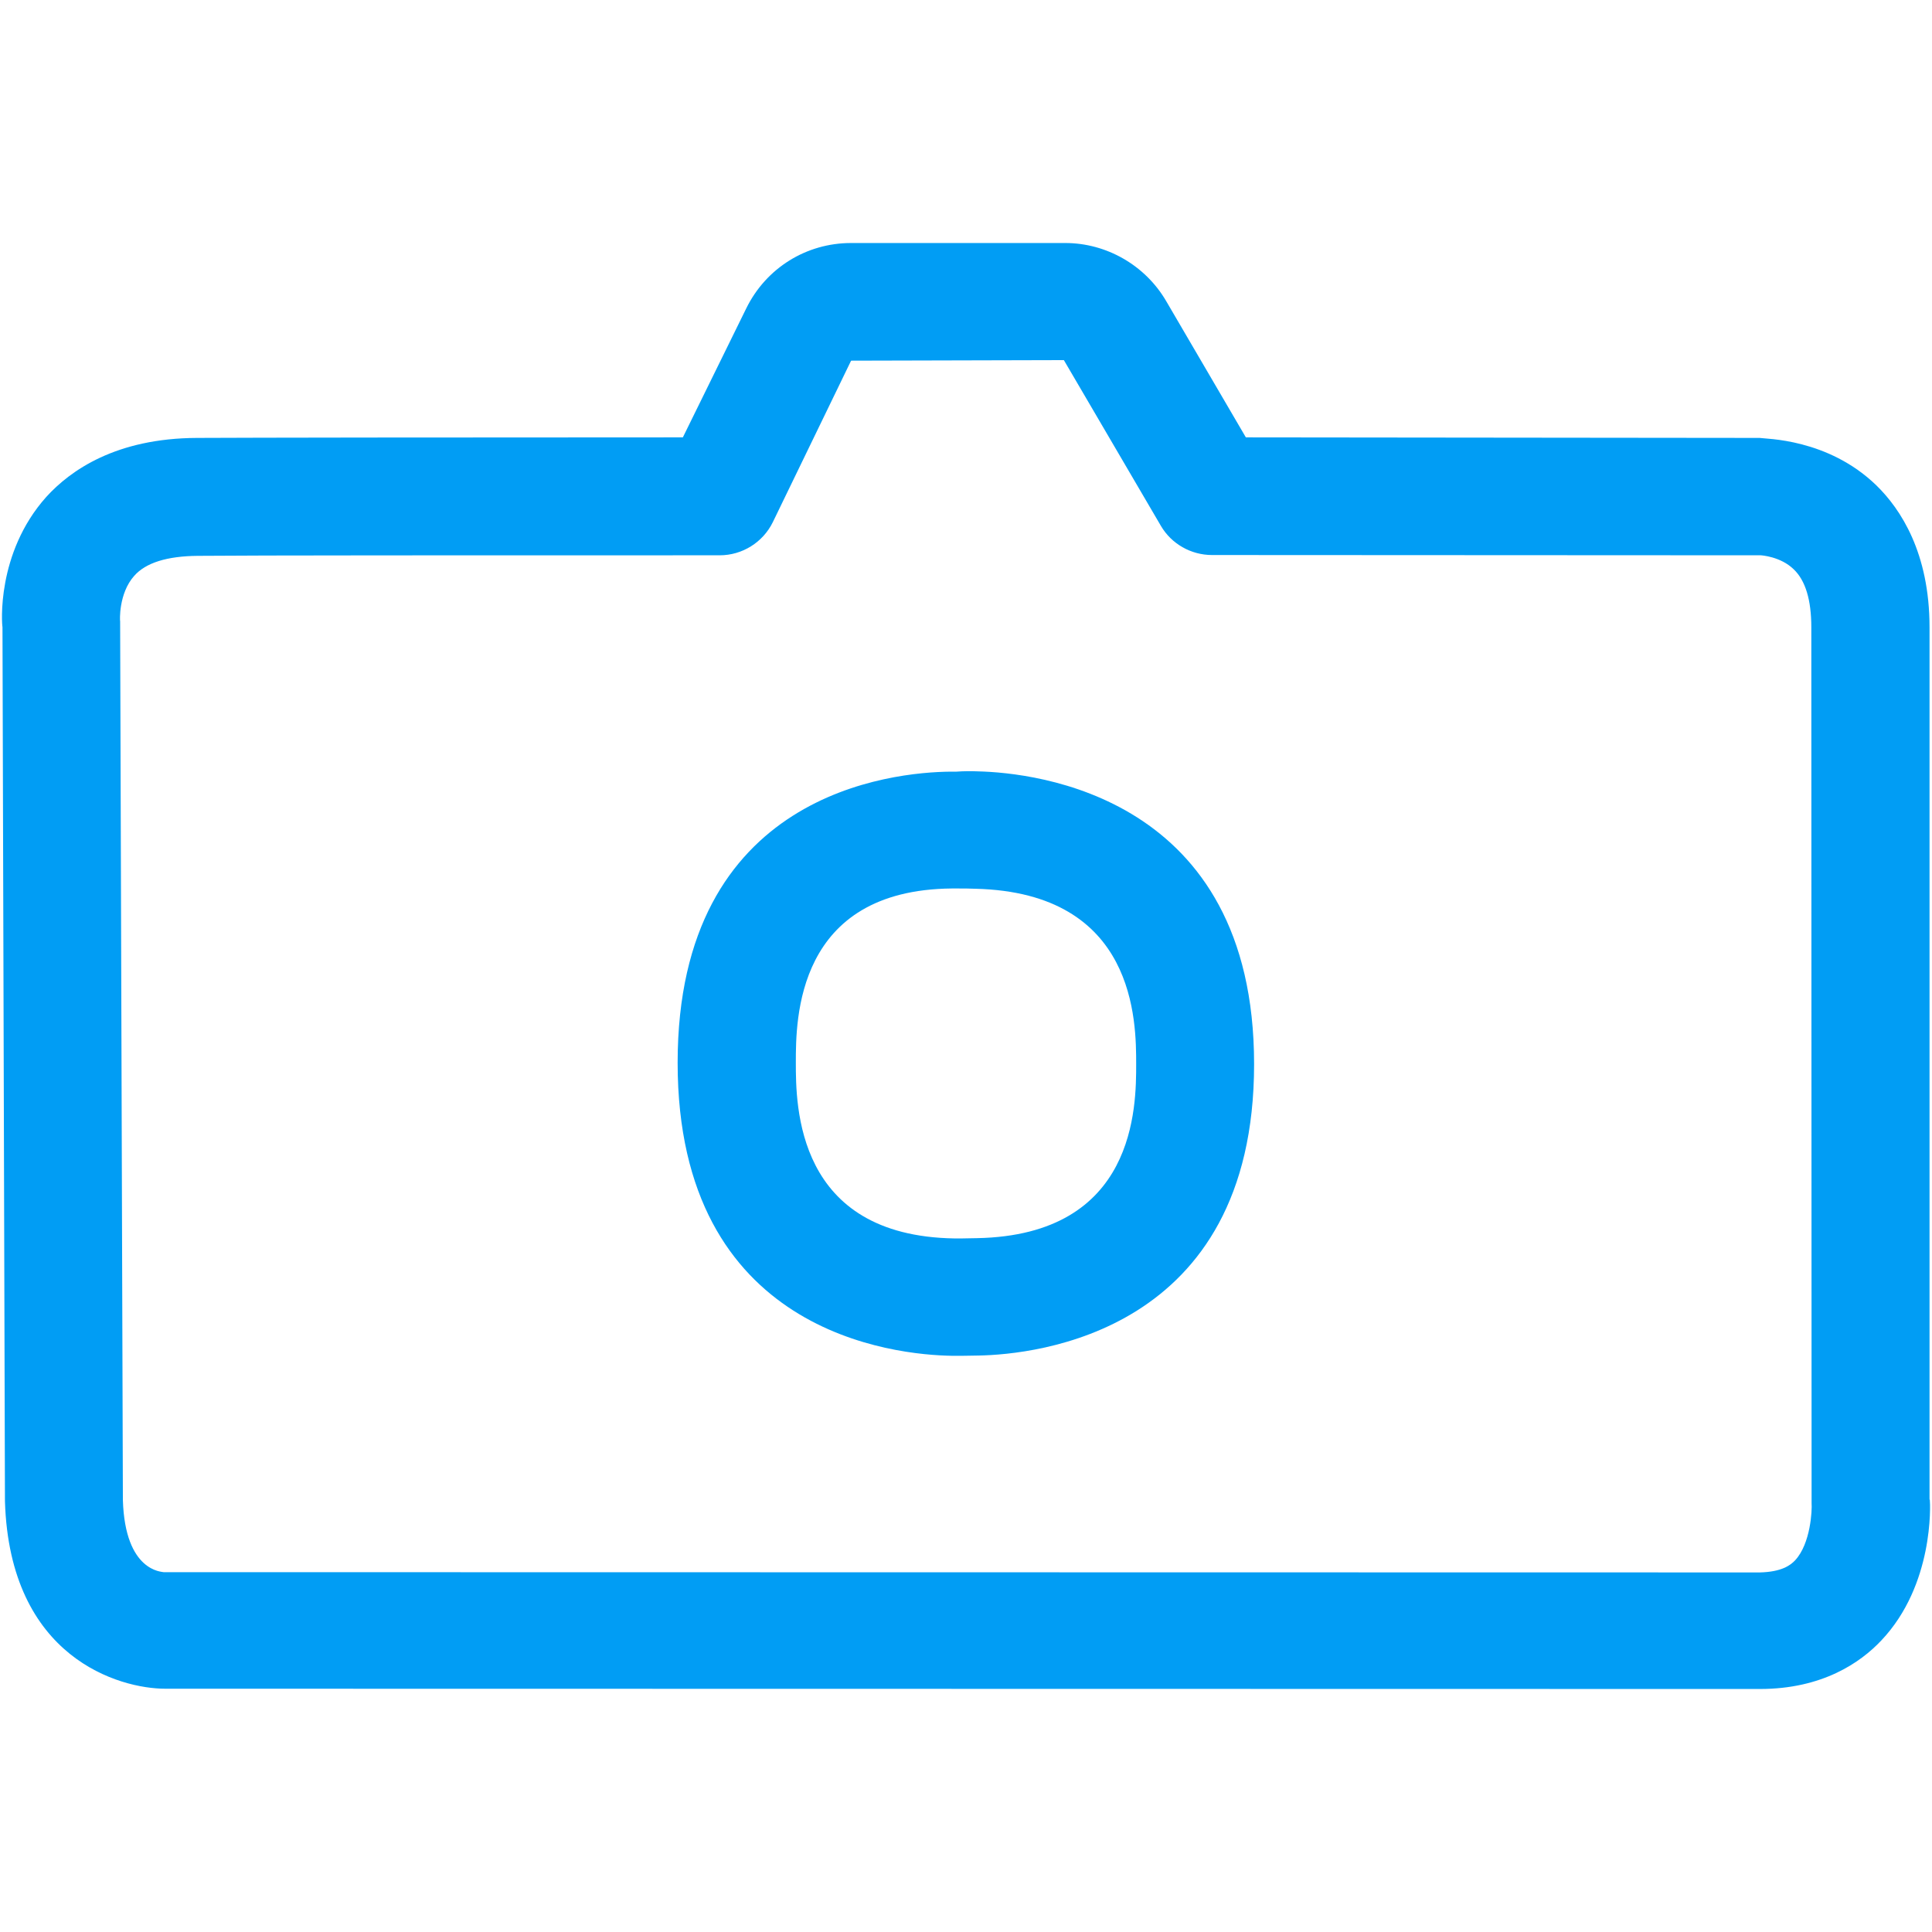 <?xml version="1.0" encoding="UTF-8"?>
<svg xmlns="http://www.w3.org/2000/svg" viewBox="0 0 702.8 702.8"><path fill="#019df4" fill-rule="evenodd" d="M355.4 450.4c57.9-1.1 57.9-47.9 57.9-63.3 0-15.4 0-62.4-58.5-63.8-2.1-.1-4.5-.1-6.8-.1h-1.7c-56.8.5-56.8 47.8-56.8 63.3 0 15.6 0 63.1 57.7 64h2.7l5.5-.1zm.4-169.8c20.5.5 100.4 8.7 100.4 106.5 0 98-80 105.6-100.1 106-1.9 0-4.1.1-6.2.1h-3.4c-21-.3-100-8-100-106.6 0-98.4 78.3-105.7 99.3-105.9h2.1c2.7-.2 5.5-.2 7.9-.1zm297.2 287c5.7-6.1 6.2-18.4 6-20.7l-.1-318.7c0-9.9-2.1-17-6.4-21.1-4.8-4.7-11.9-5.1-12-5.1l-199.6-.1c-7.7 0-14.8-4.1-18.6-10.6L387 131l-77.4.2-28.5 58.8c-3.6 7.3-11.1 12-19.3 12-92.2 0-170.3 0-189.9.2-11.1.1-18.9 2.5-23.1 7.3-5.7 6.4-5.2 16.4-5.1 16.5l1 319.7c.8 26.2 14.4 26 14.8 26.2l580.7.1c7.9-.2 11.1-2.6 12.8-4.4zm49-22.1c.2 1.8 1.5 31-17.6 51.2-7.6 8.1-21.5 17.7-44.2 17.7l-580.1-.1c-16.5 0-56.6-11.1-58.3-68.2l-.9-318c-.2-.7-2.4-26.8 15.9-47.3 8.8-9.7 25.4-21.4 54.9-21.5 18.6-.1 90.3-.2 176.7-.2l23.1-47c7.2-14.6 21.8-23.7 38.1-23.7h77.9c15 0 29.1 8.1 36.7 21.1l29 49.6 186.9.2c2 .4 24.8.1 42.5 17.3 8.8 8.6 19.3 24.5 19.3 51.6v317.3z" clip-rule="evenodd" style="fill: #019df4;"/></svg>
